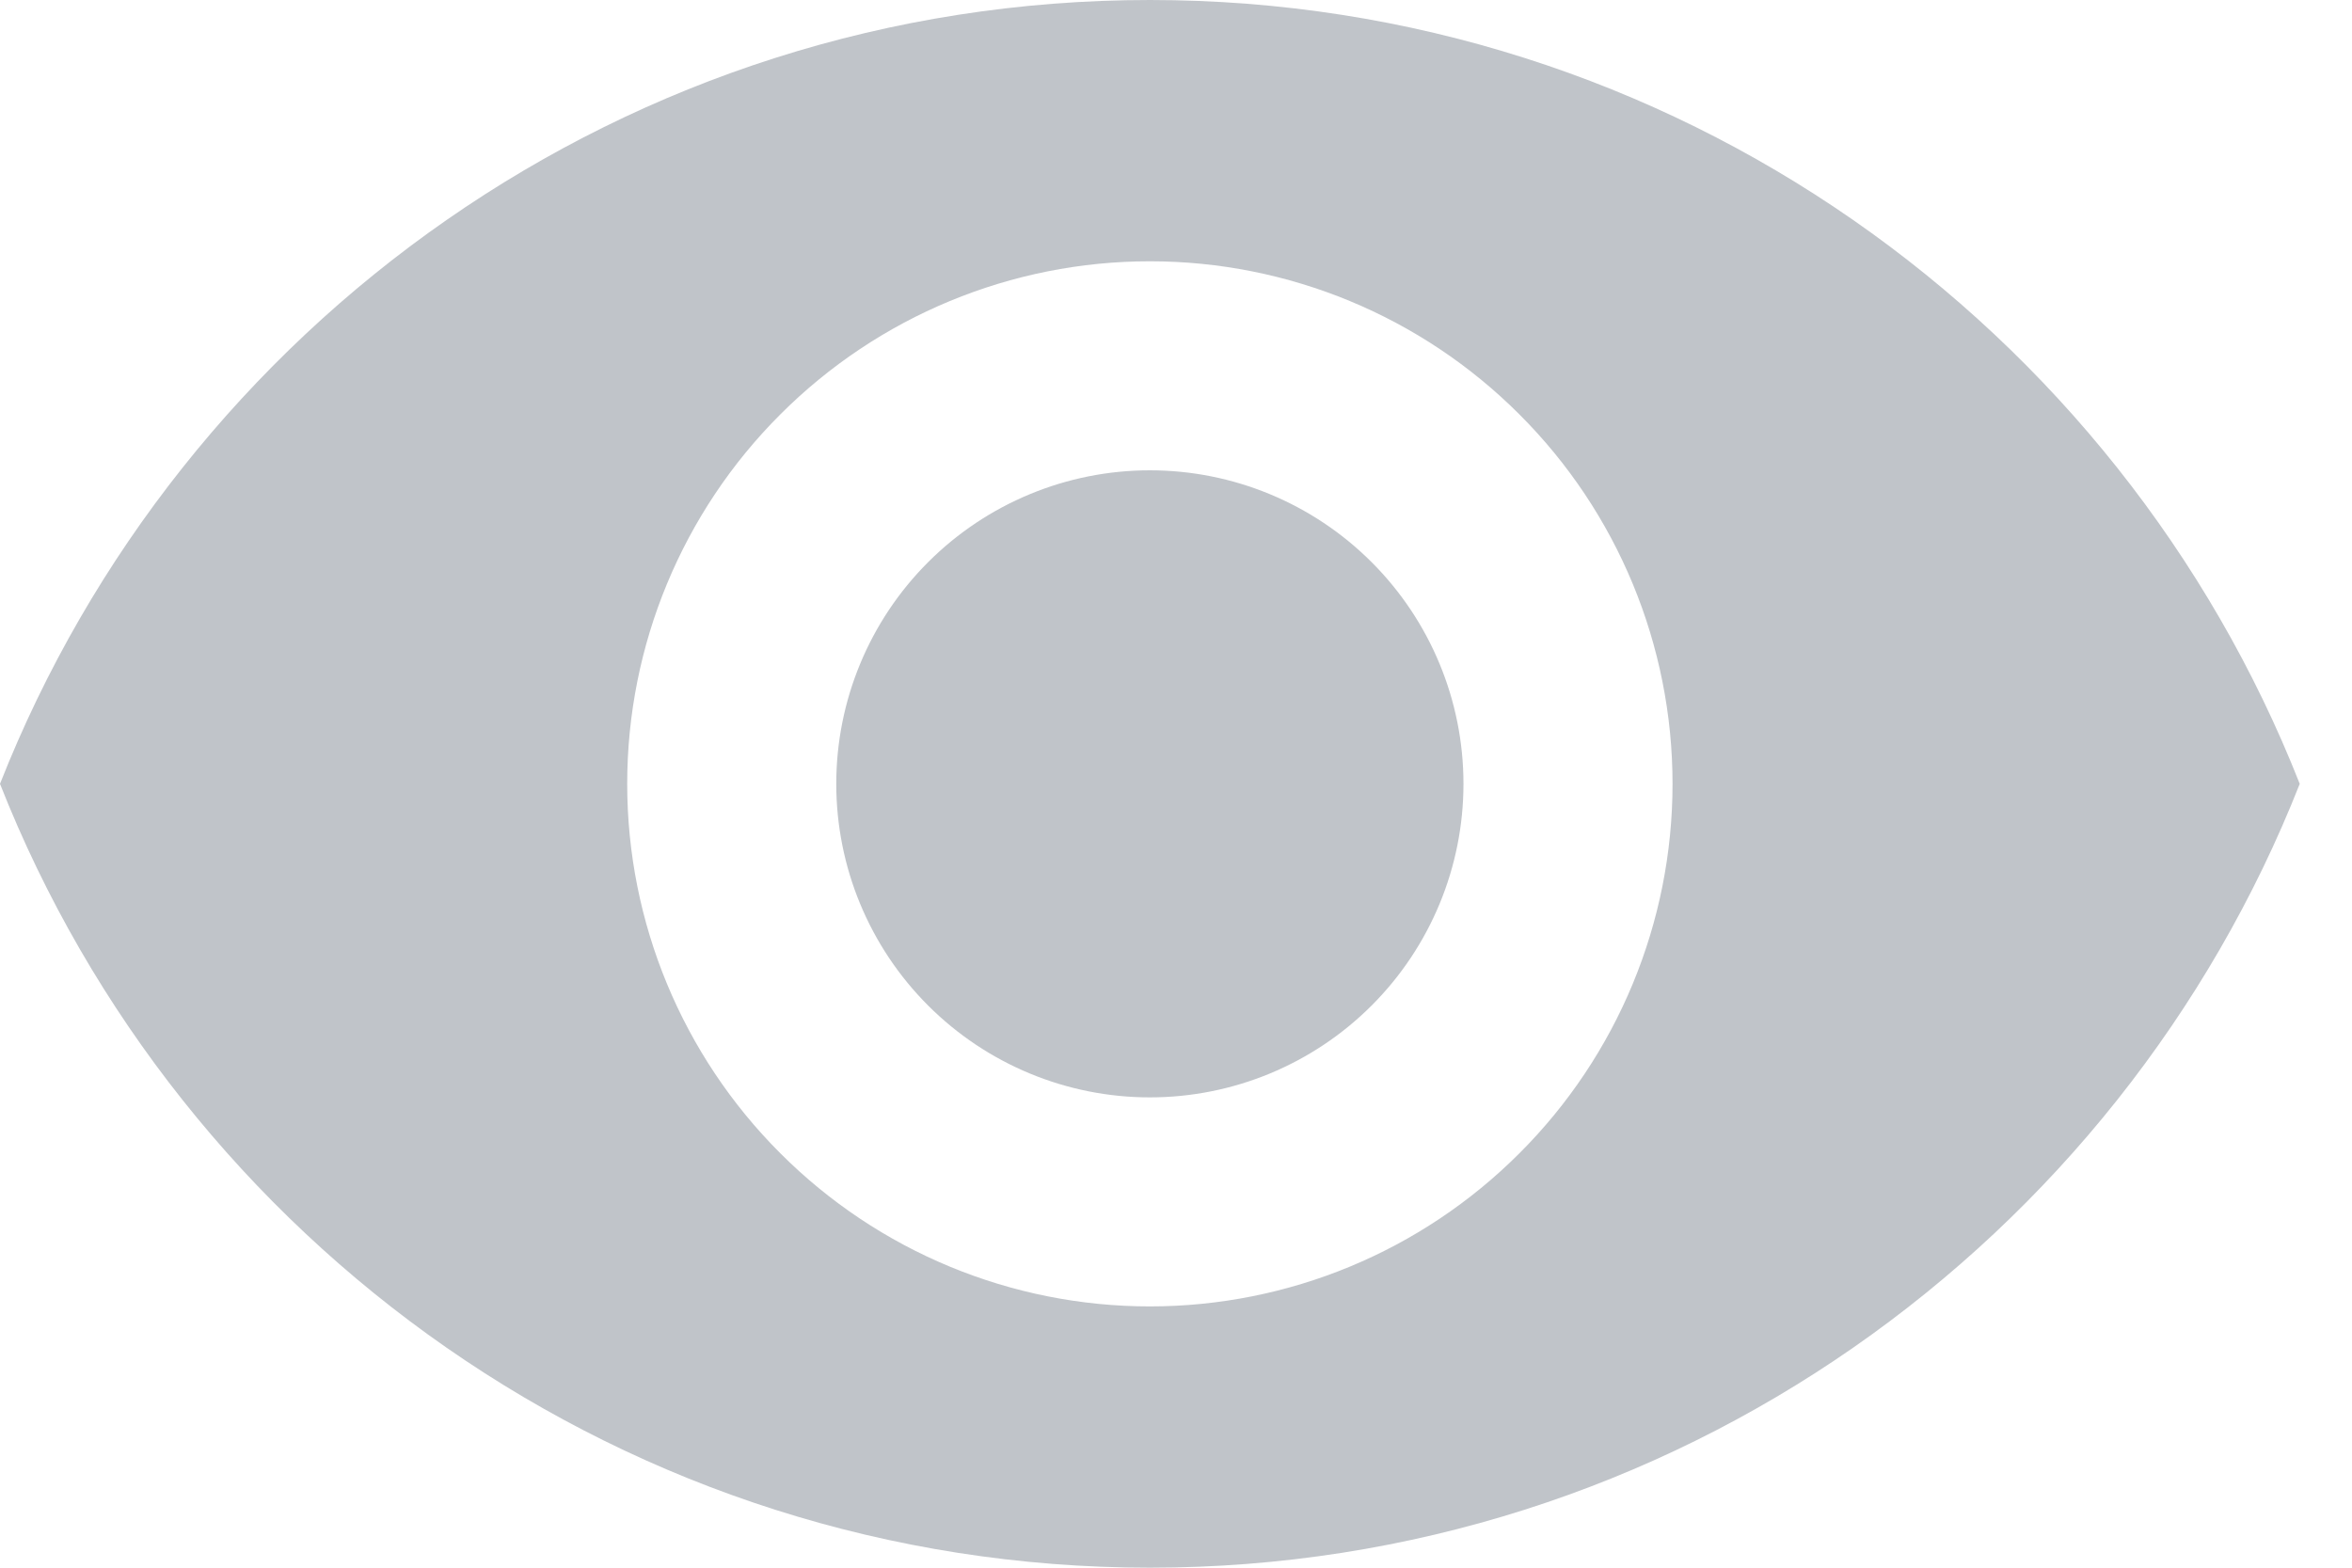 <svg width="18" height="12" viewBox="0 0 18 12" fill="none" xmlns="http://www.w3.org/2000/svg">
<path d="M8.8 3.6C8.163 3.6 7.553 3.853 7.103 4.303C6.653 4.753 6.4 5.363 6.4 6C6.4 6.637 6.653 7.247 7.103 7.697C7.553 8.147 8.163 8.4 8.8 8.4C9.437 8.4 10.047 8.147 10.497 7.697C10.947 7.247 11.2 6.637 11.2 6C11.2 5.363 10.947 4.753 10.497 4.303C10.047 3.853 9.437 3.6 8.8 3.6ZM8.8 10C7.739 10 6.722 9.579 5.972 8.828C5.221 8.078 4.8 7.061 4.8 6C4.8 4.939 5.221 3.922 5.972 3.172C6.722 2.421 7.739 2 8.8 2C9.861 2 10.878 2.421 11.628 3.172C12.379 3.922 12.8 4.939 12.8 6C12.8 7.061 12.379 8.078 11.628 8.828C10.878 9.579 9.861 10 8.8 10ZM8.8 0C4.8 0 1.384 2.488 0 6C1.384 9.512 4.8 12 8.8 12C12.8 12 16.216 9.512 17.6 6C16.216 2.488 12.8 0 8.8 0Z" fill="#C0C4C9"/>
</svg>
